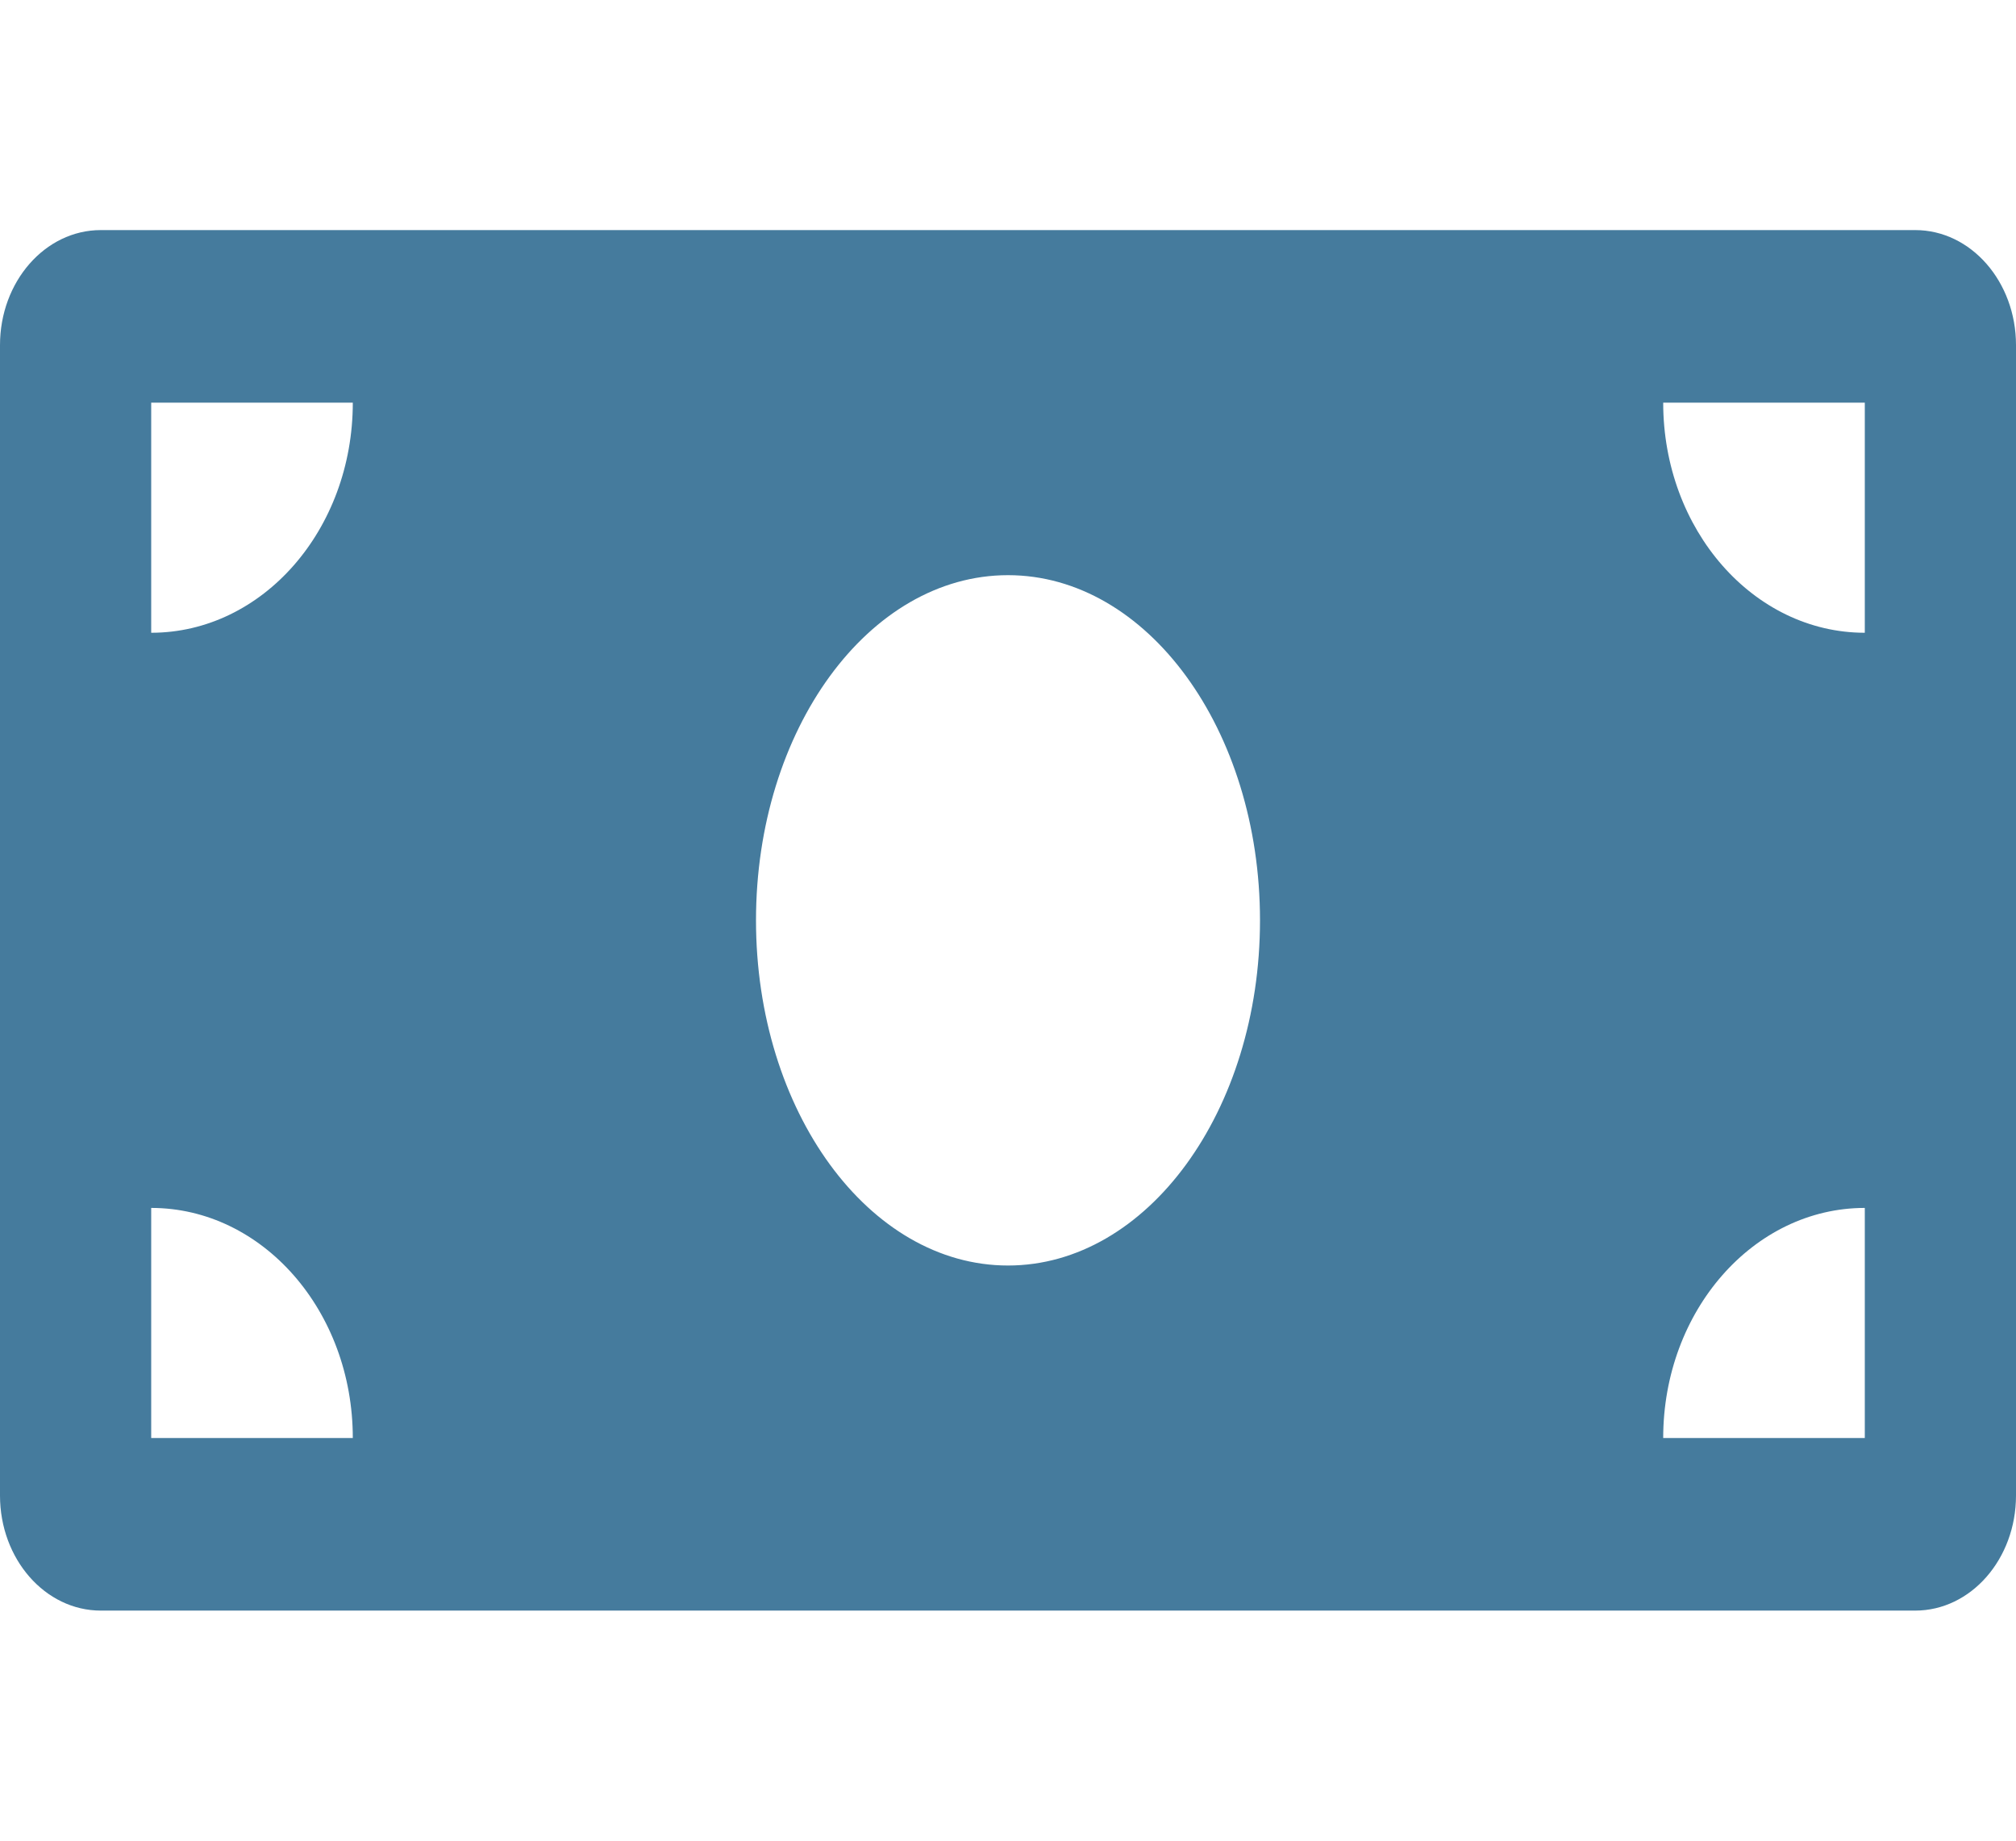 <svg width="23" height="21" viewBox="0 0 23 21" fill="none" xmlns="http://www.w3.org/2000/svg">
<path d="M21.85 2.625H1.15C0.515 2.625 0 3.213 0 3.938V17.062C0 17.787 0.515 18.375 1.15 18.375H21.85C22.485 18.375 23 17.787 23 17.062V3.938C23 3.213 22.485 2.625 21.85 2.625ZM1.725 16.406V13.781C2.995 13.781 4.025 14.956 4.025 16.406H1.725ZM1.725 7.219V4.594H4.025C4.025 6.044 2.995 7.219 1.725 7.219ZM11.5 14.438C9.912 14.438 8.625 12.674 8.625 10.5C8.625 8.325 9.912 6.562 11.5 6.562C13.088 6.562 14.375 8.325 14.375 10.5C14.375 12.675 13.087 14.438 11.5 14.438ZM21.275 16.406H18.975C18.975 14.956 20.005 13.781 21.275 13.781V16.406ZM21.275 7.219C20.005 7.219 18.975 6.044 18.975 4.594H21.275V7.219Z" fill="#457B9D"/>
</svg>

